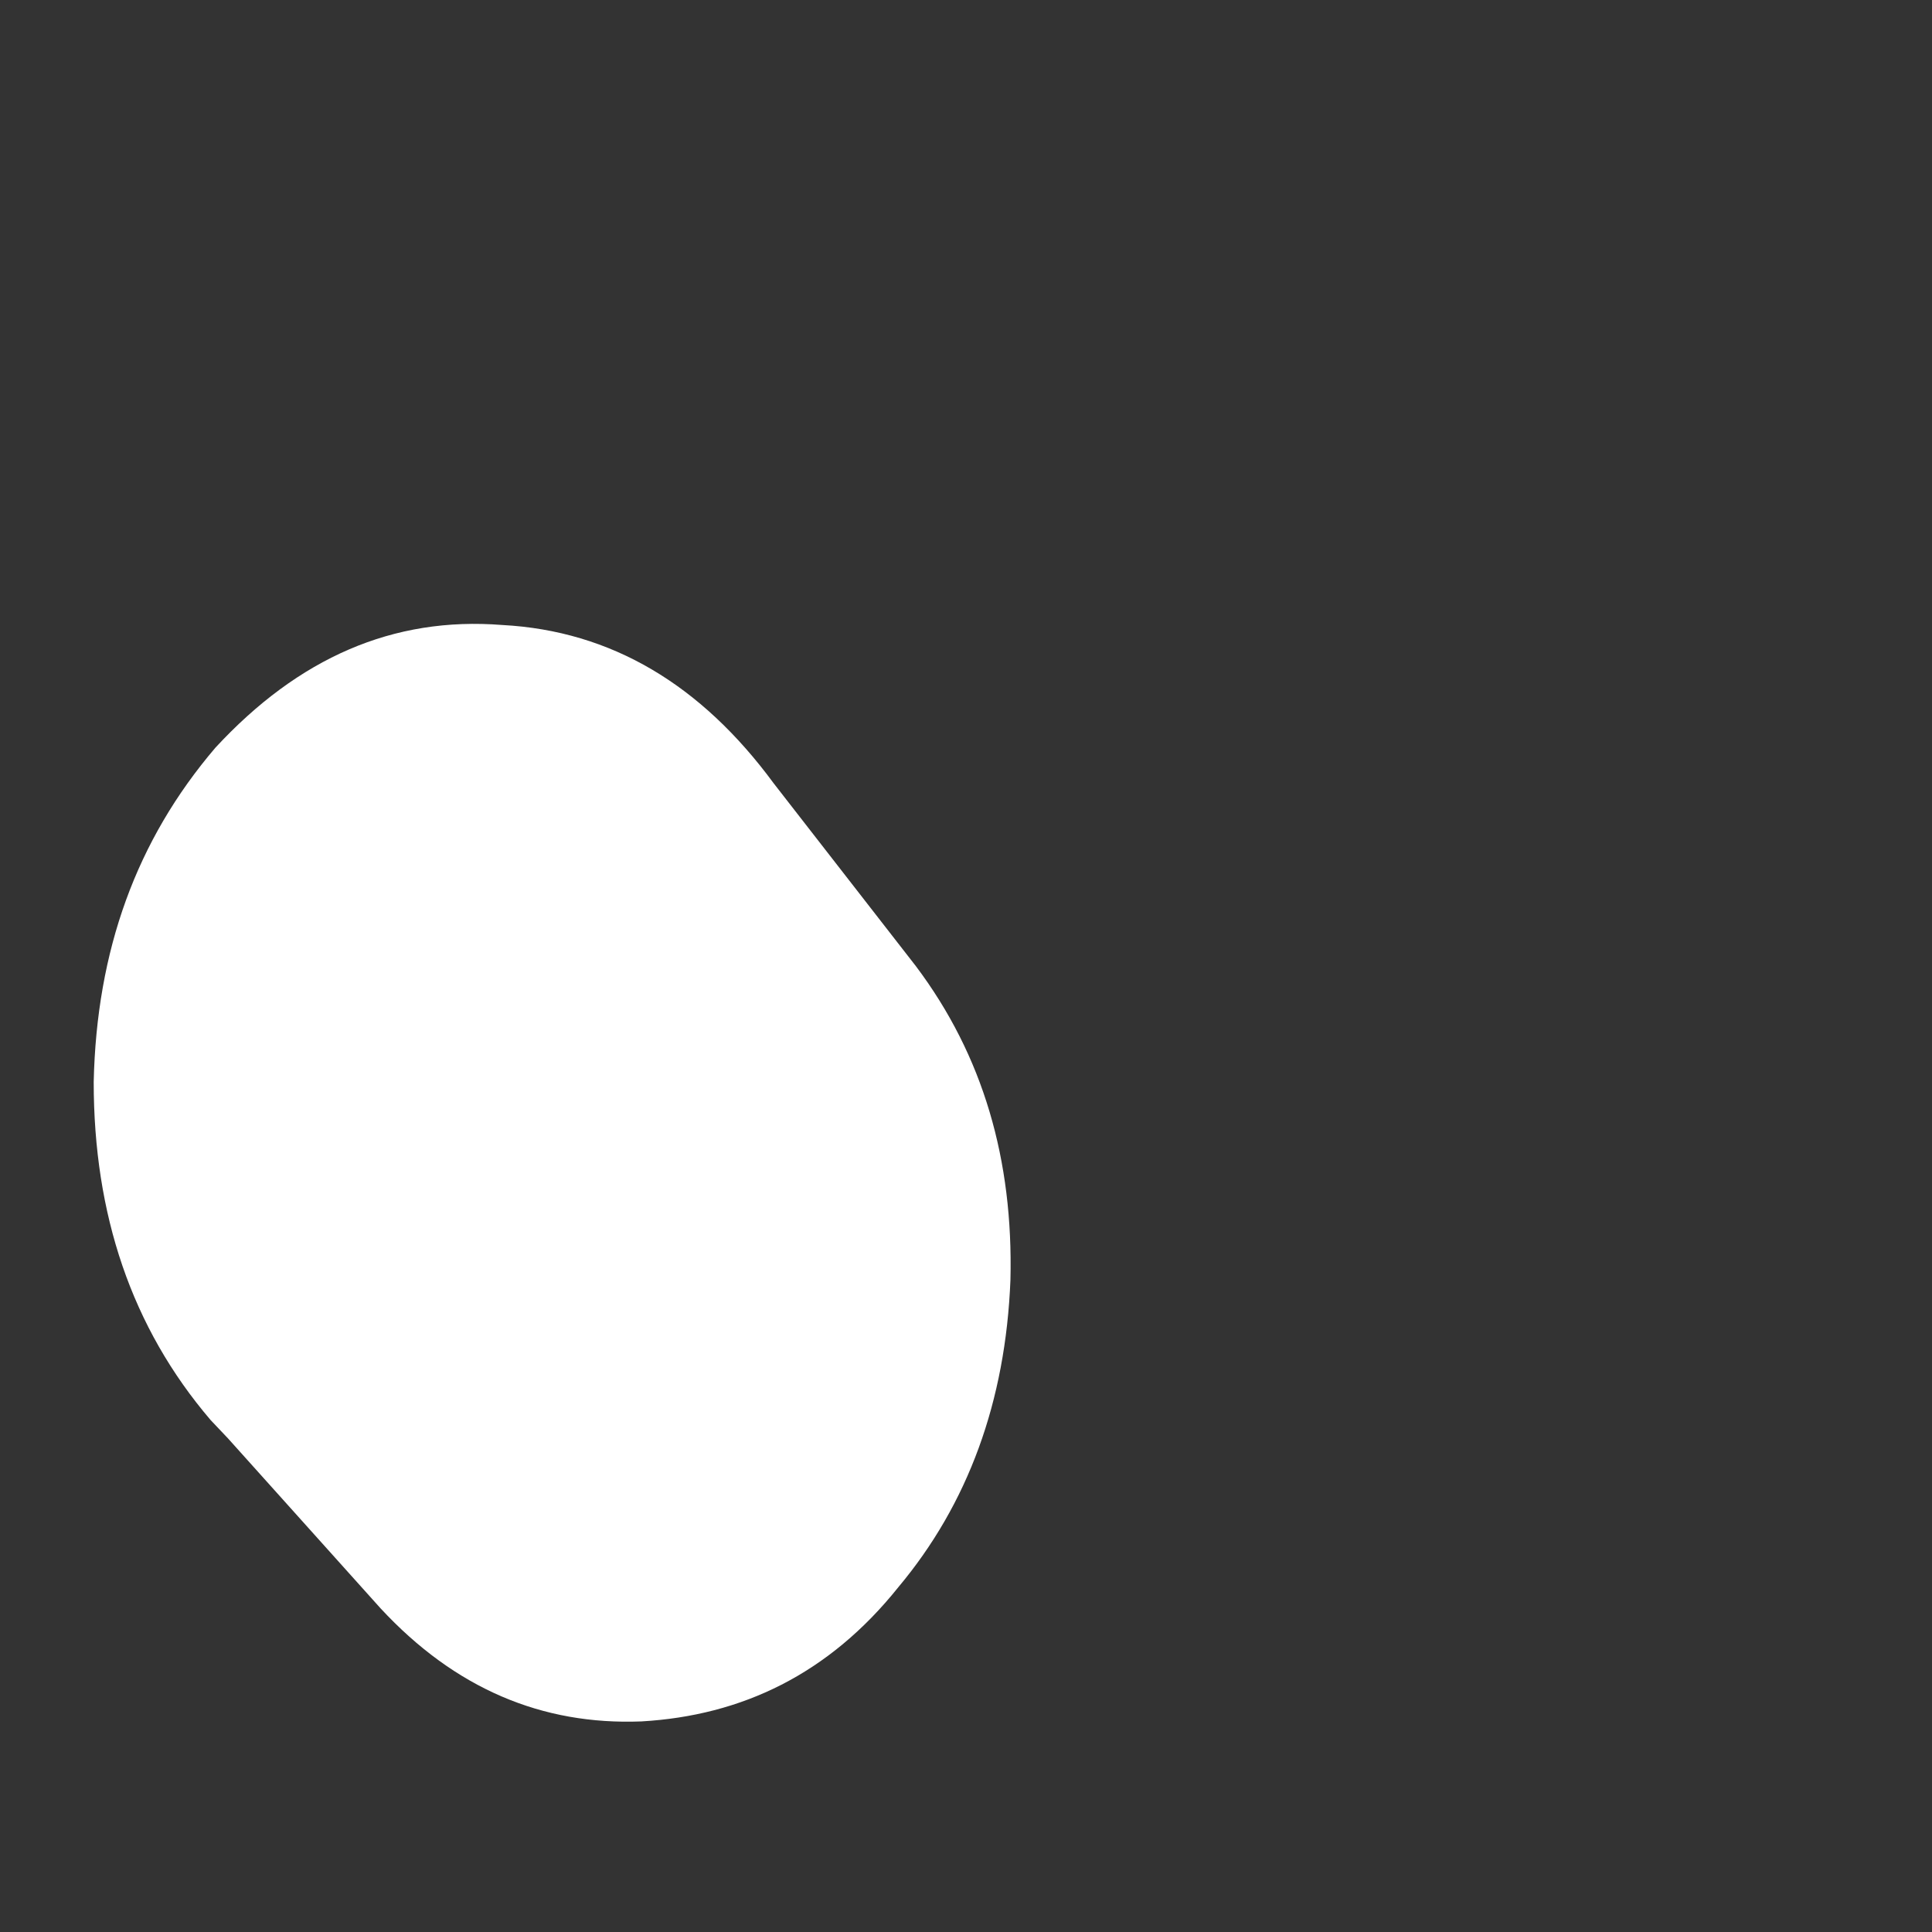 <svg width="2" height="2" viewBox="0 0 2 2" fill="none" xmlns="http://www.w3.org/2000/svg">
<rect x="0" y="0" width="2" height="2" fill="#333333" stroke="none"/>
<path d="M0.236 1.489L0.394 1.665C0.471 1.748 0.561 1.786 0.664 1.782C0.768 1.776 0.858 1.733 0.93 1.643C1.002 1.557 1.041 1.451 1.046 1.325C1.049 1.201 1.018 1.093 0.948 1L0.801 0.811C0.726 0.709 0.633 0.653 0.52 0.647C0.407 0.638 0.309 0.681 0.223 0.774C0.141 0.87 0.1 0.984 0.097 1.12C0.097 1.257 0.136 1.374 0.218 1.47L0.236 1.489Z" fill="white"/>
</svg>
